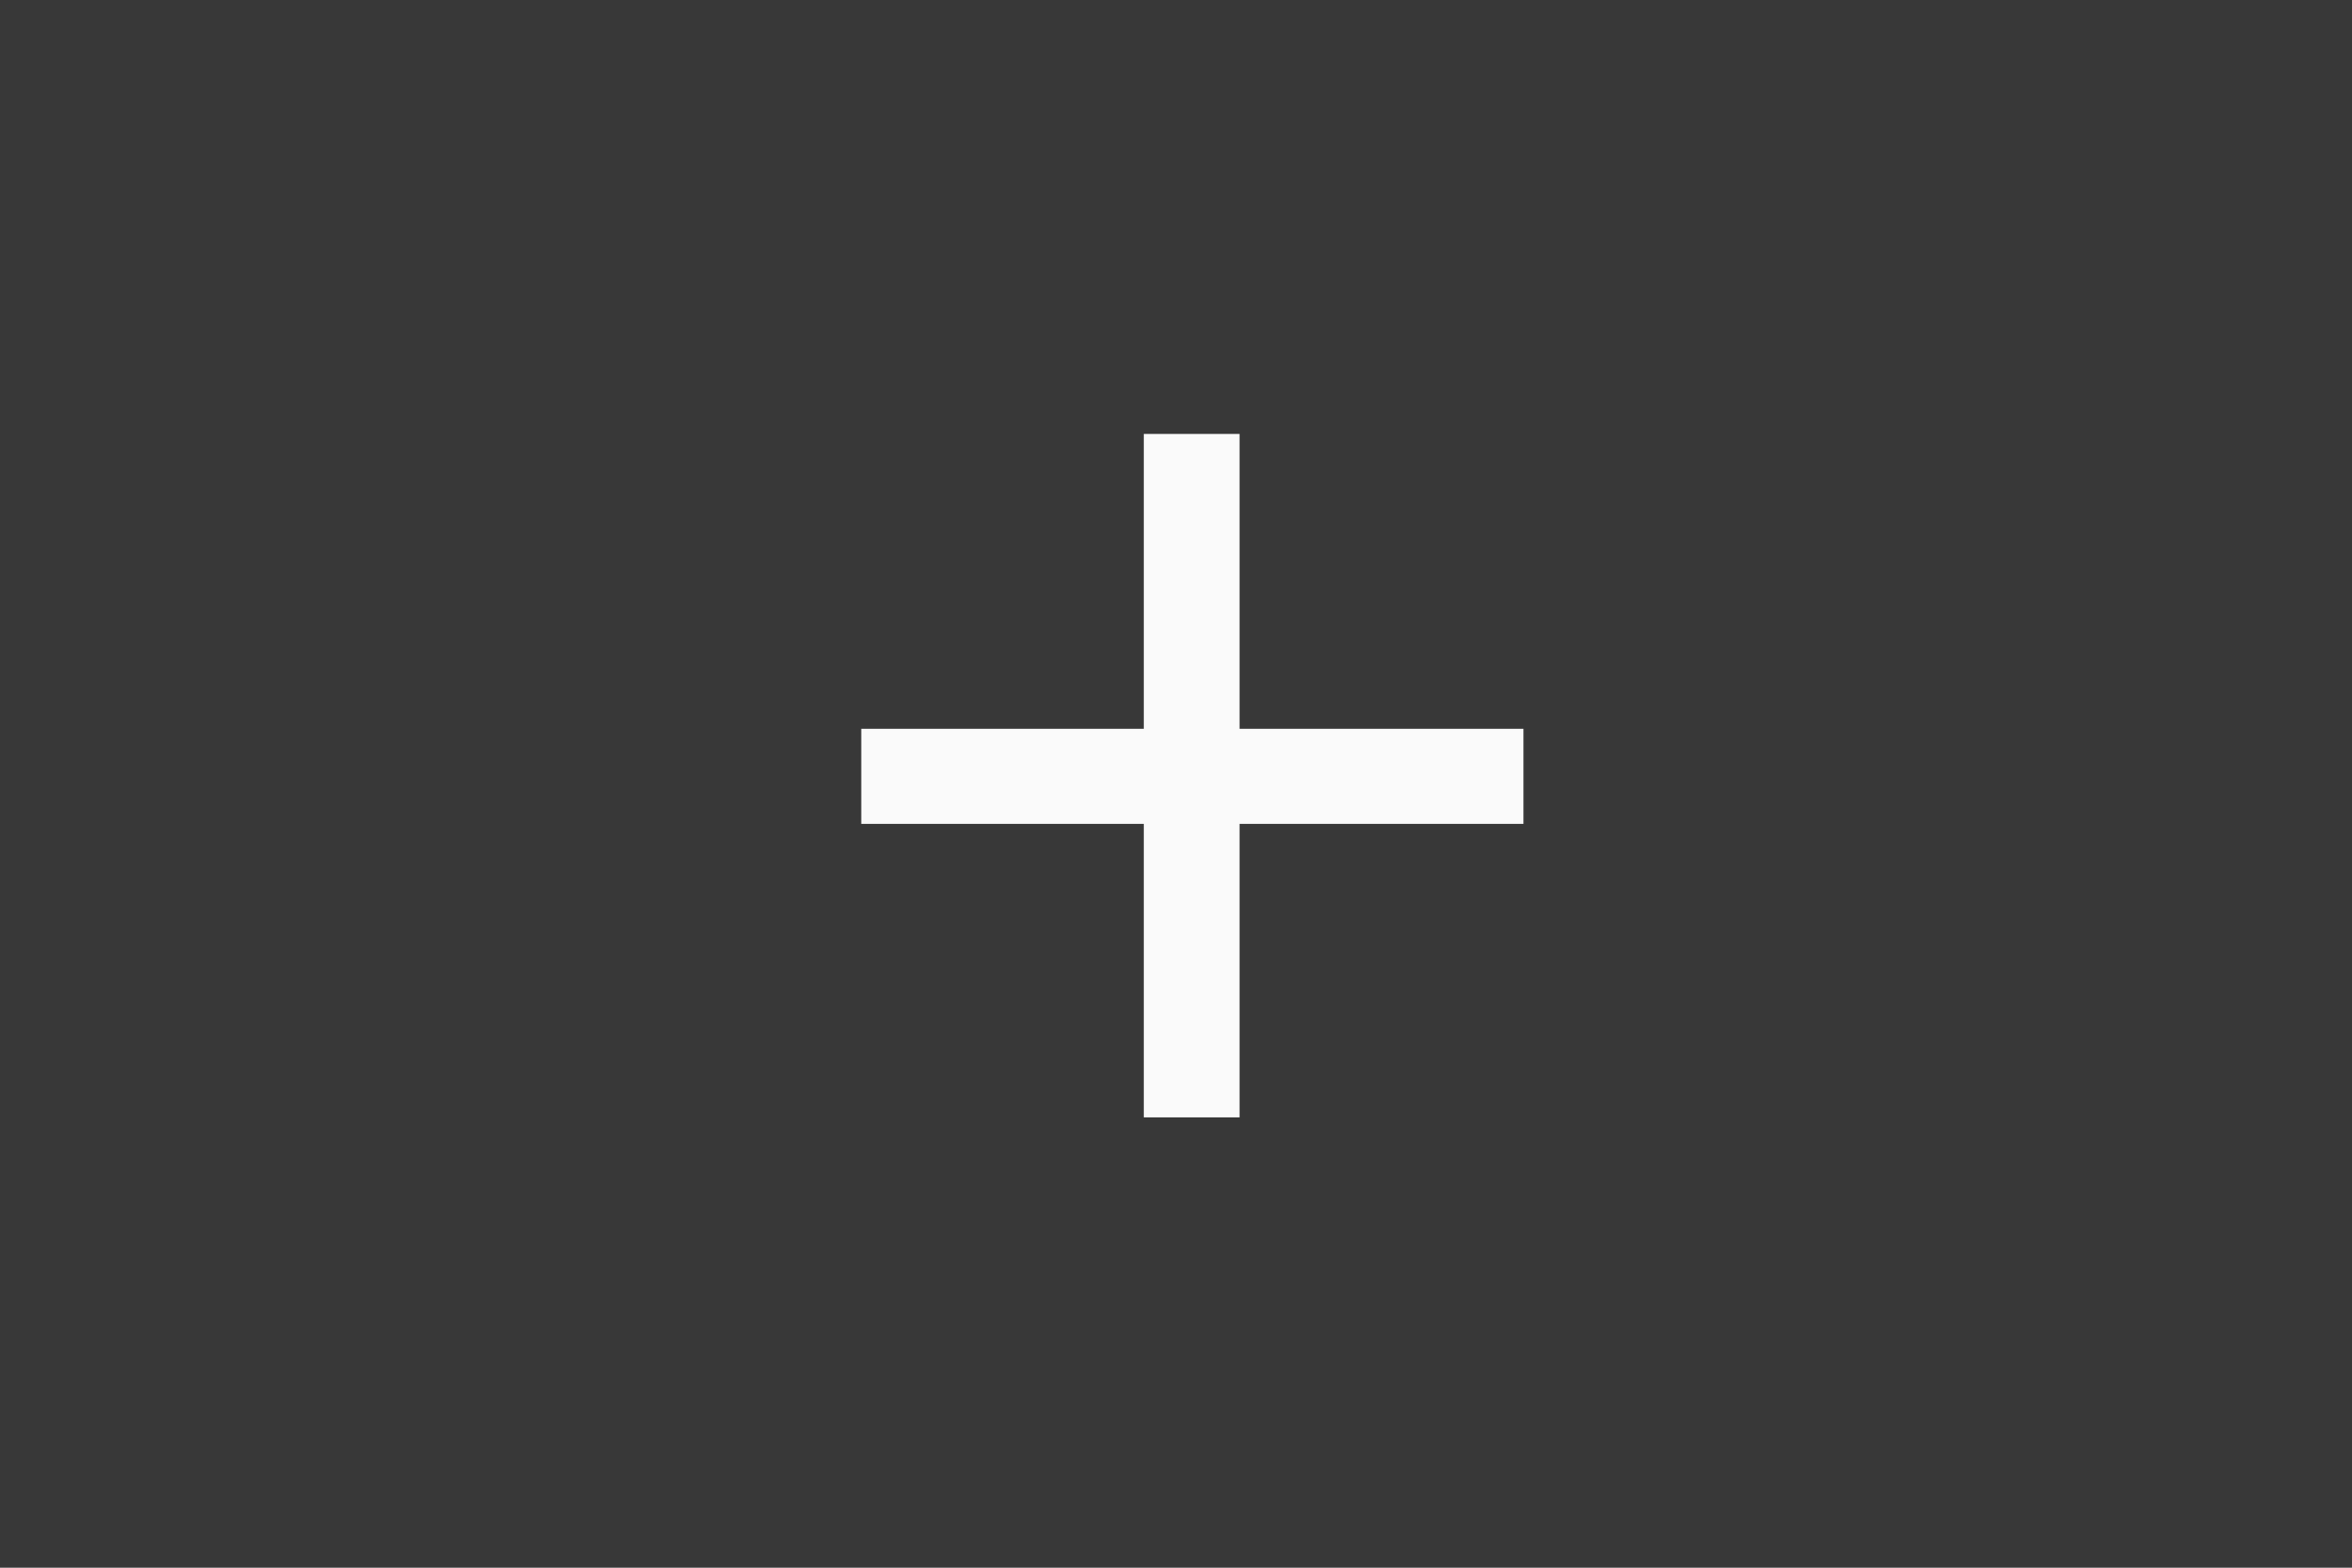 <?xml version="1.0" encoding="UTF-8" standalone="no"?>
<!-- Created with Inkscape (http://www.inkscape.org/) -->

<svg
   xmlns:dc="http://purl.org/dc/elements/1.1/"
   xmlns:cc="http://creativecommons.org/ns#"
   xmlns:rdf="http://www.w3.org/1999/02/22-rdf-syntax-ns#"
   xmlns:svg="http://www.w3.org/2000/svg"
   xmlns="http://www.w3.org/2000/svg"
   xmlns:sodipodi="http://sodipodi.sourceforge.net/DTD/sodipodi-0.dtd"
   xmlns:inkscape="http://www.inkscape.org/namespaces/inkscape"
   width="150"
   height="100"
   viewBox="0 0 150 100"
   id="svg2"
   version="1.1"
   inkscape:version="0.91 r13725"
   sodipodi:docname="thumbnail_add.svg">
  <rect x="0" y="0" width="150" height="100" fill="#333333" stroke="none"/>
  <defs
     id="defs4" />
  <sodipodi:namedview
     id="base"
     pagecolor="#ffffff"
     bordercolor="#666666"
     borderopacity="1.0"
     inkscape:pageopacity="0.0"
     inkscape:pageshadow="2"
     inkscape:zoom="5.6"
     inkscape:cx="66.231638"
     inkscape:cy="25.454861"
     inkscape:document-units="px"
     inkscape:current-layer="layer1"
     showgrid="true"
     units="px"
     inkscape:window-width="1920"
     inkscape:window-height="1019"
     inkscape:window-x="0"
     inkscape:window-y="27"
     inkscape:window-maximized="1"
     showguides="true">
    <inkscape:grid
       type="xygrid"
       id="grid4141" />
  </sodipodi:namedview>
  <g
     inkscape:label="Layer 1"
     inkscape:groupmode="layer"
     id="layer1"
     transform="translate(0,-952.362)">
    <rect
       style="opacity:1;fill:#5e5e5e;fill-opacity:0.135;stroke:none;stroke-width:3.534;stroke-miterlimit:4;stroke-dasharray:none;stroke-opacity:1"
       id="rect4136"
       width="150"
       height="100"
       x="0"
       y="952.362" />
    <g
       style="font-style:normal;font-weight:normal;font-size:5px;line-height:125%;font-family:sans-serif;letter-spacing:0px;word-spacing:0px;fill:#fafafa;fill-opacity:1;stroke:none;stroke-width:1px;stroke-linecap:butt;stroke-linejoin:miter;stroke-opacity:1"
       id="text4134"
       transform="translate(2.143,-3.393)">
      <path
         d="m 76.911,1002.244 18.105,0 0,6.065 -18.105,0 0,18.721 -6.108,0 0,-18.721 -18.018,0 0,-6.065 18.018,0 0,-18.809 6.108,0 0,18.809 z"
         style="font-style:normal;font-variant:normal;font-weight:normal;font-stretch:normal;font-size:90px;font-family:'Open Sans';-inkscape-font-specification:'Open Sans';fill:#fafafa;fill-opacity:1"
         id="path4139"
         inkscape:connector-curvature="0" />
    </g>
  </g>
</svg>
